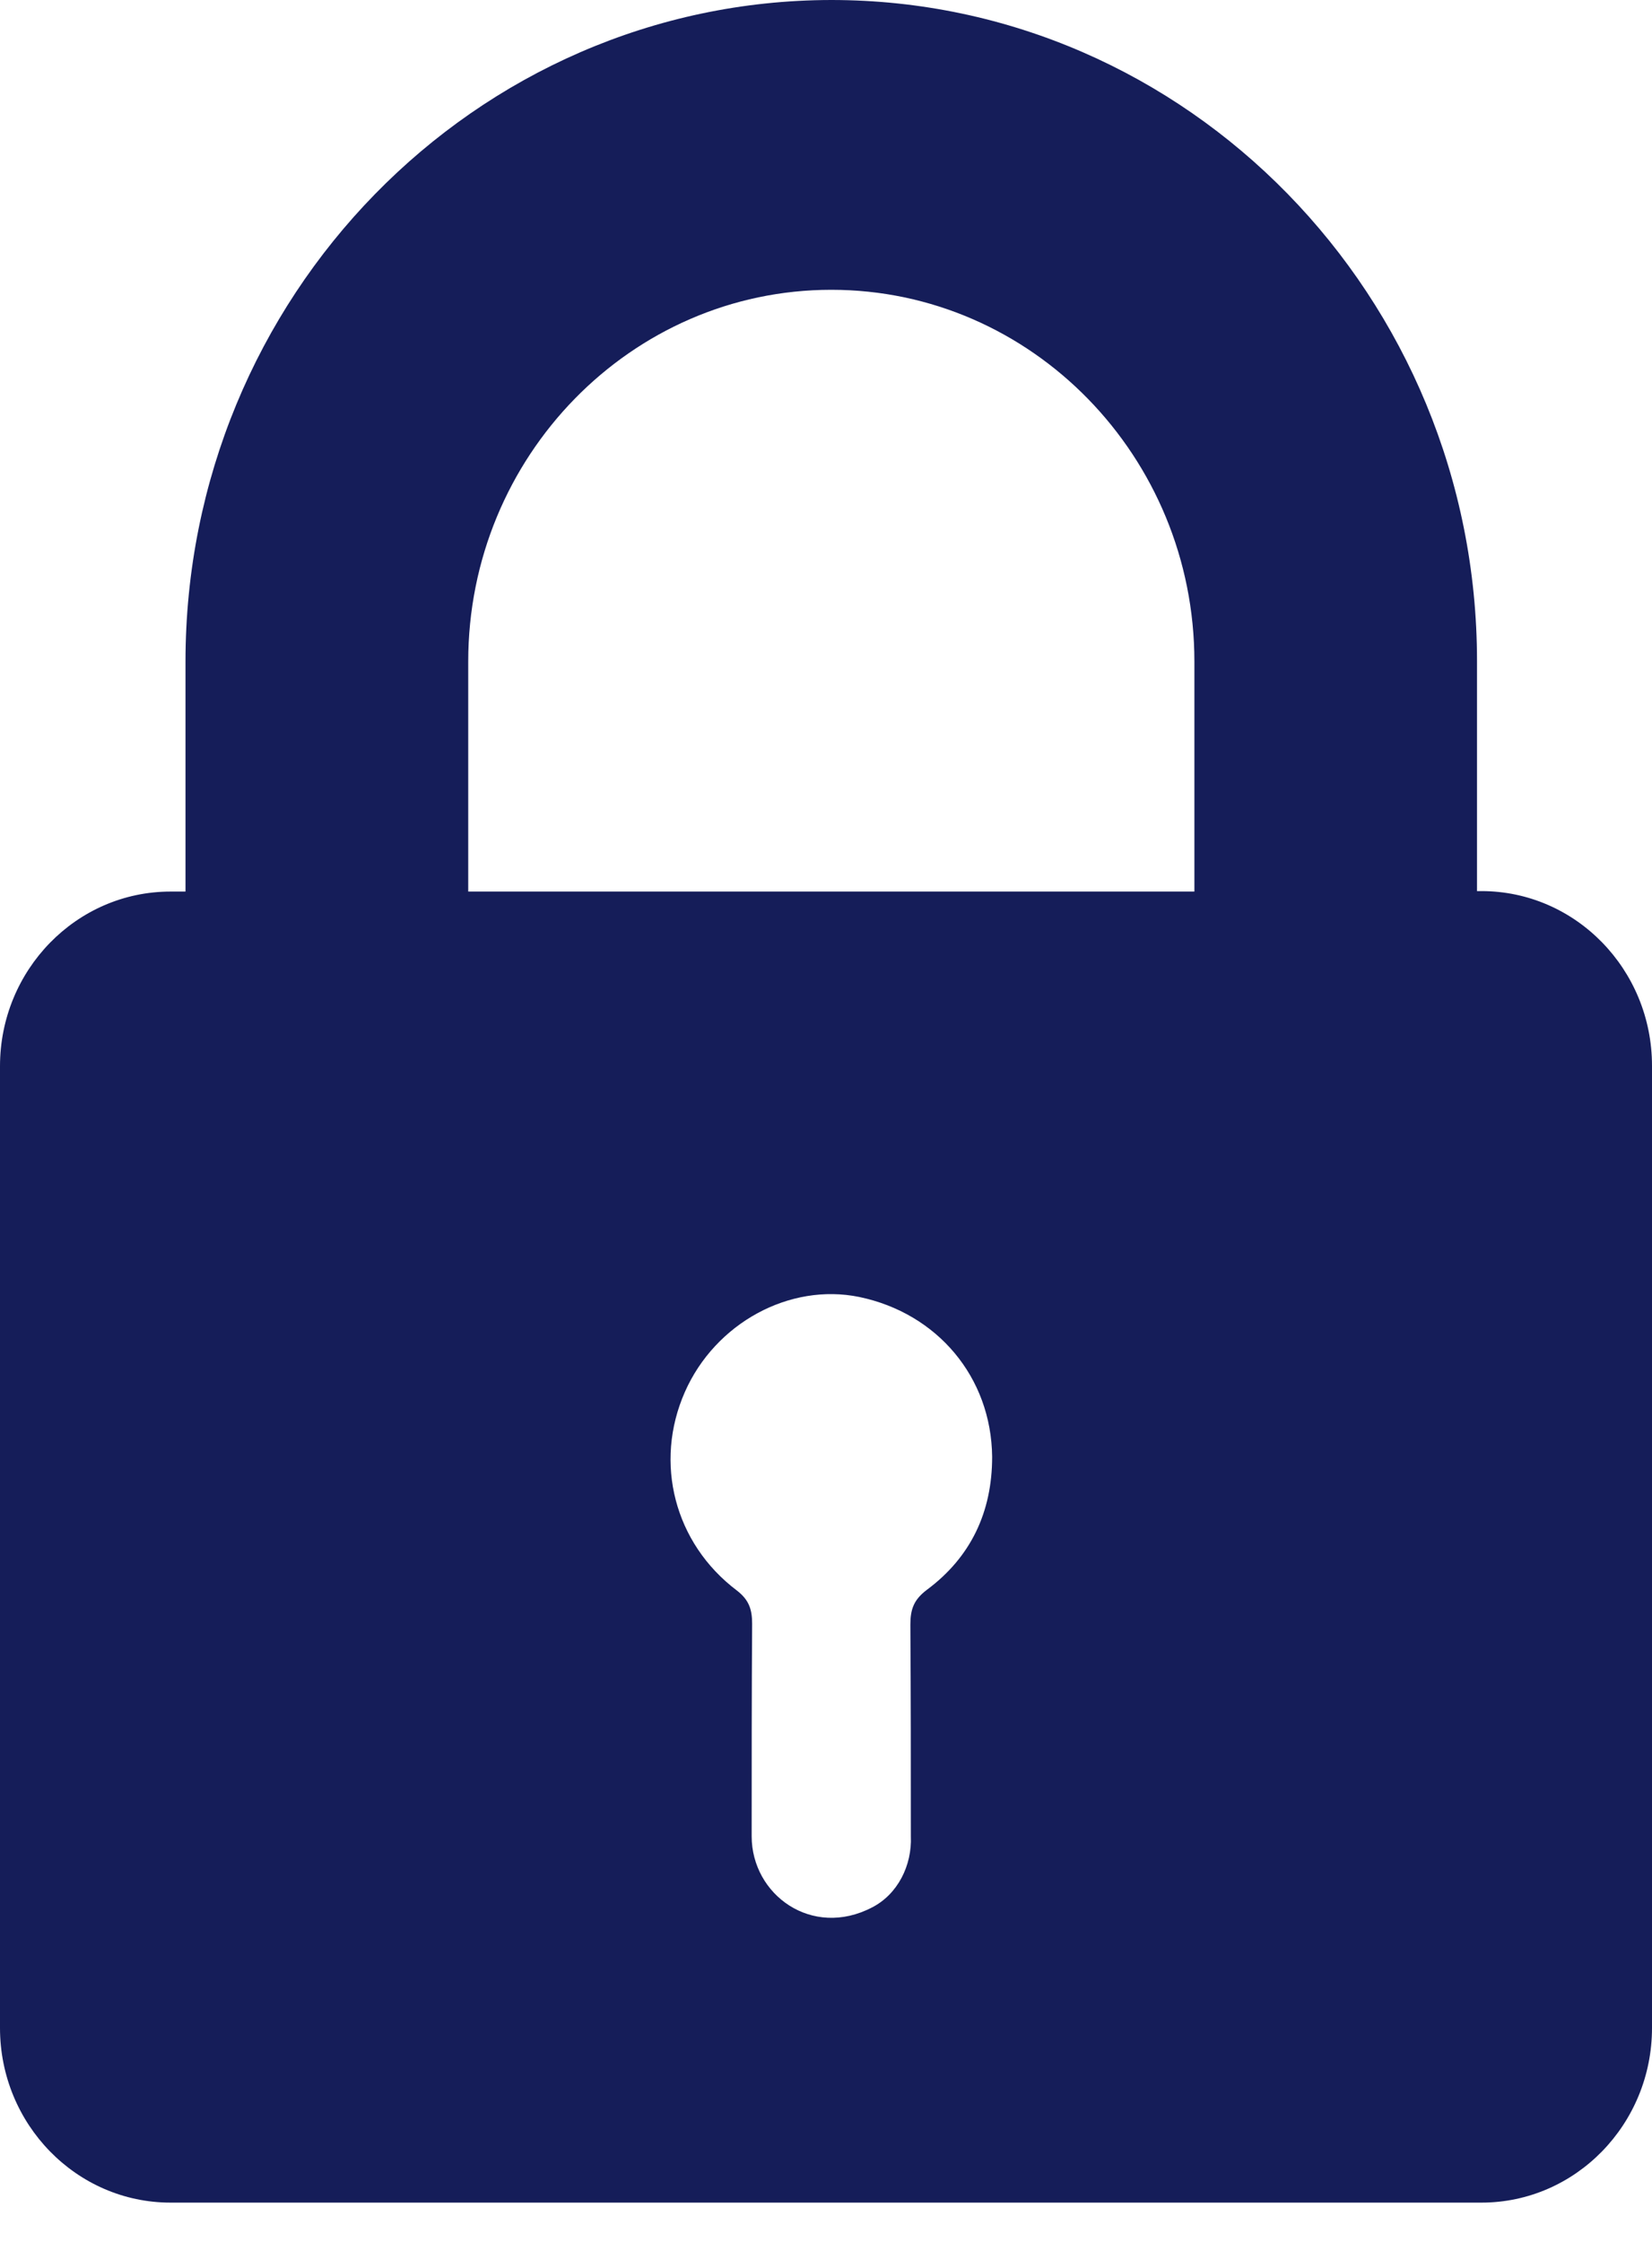 <svg width="14" height="19" viewBox="0 0 14 19" fill="none" xmlns="http://www.w3.org/2000/svg">
<path fill-rule="evenodd" clip-rule="evenodd" d="M1.572 5.607V7.556H1.445C0.648 7.556 0 8.22 0 9.036V17.187C0 18.003 0.648 18.667 1.445 18.667H12.555C13.352 18.667 14 18.003 14 17.187V9.032C14 8.216 13.352 7.552 12.555 7.552H12.517V5.603C12.517 2.514 10.062 0 7.045 0C4.027 0.004 1.572 2.517 1.572 5.607ZM7.857 13.472C7.745 13.556 7.715 13.636 7.715 13.769C7.719 14.368 7.719 14.963 7.719 15.562C7.73 15.81 7.607 16.054 7.391 16.165C6.881 16.431 6.37 16.058 6.37 15.562V15.558C6.37 14.959 6.37 14.36 6.374 13.762C6.374 13.64 6.348 13.559 6.244 13.479C5.715 13.079 5.54 12.396 5.804 11.797C6.061 11.214 6.691 10.87 7.283 10.992C7.943 11.13 8.401 11.671 8.408 12.347C8.408 12.816 8.226 13.197 7.857 13.472ZM7.045 2.456C5.35 2.456 3.968 3.868 3.968 5.607V7.556H10.122V5.607C10.122 3.871 8.743 2.456 7.045 2.456Z" fill="#151D59"/>
</svg>
